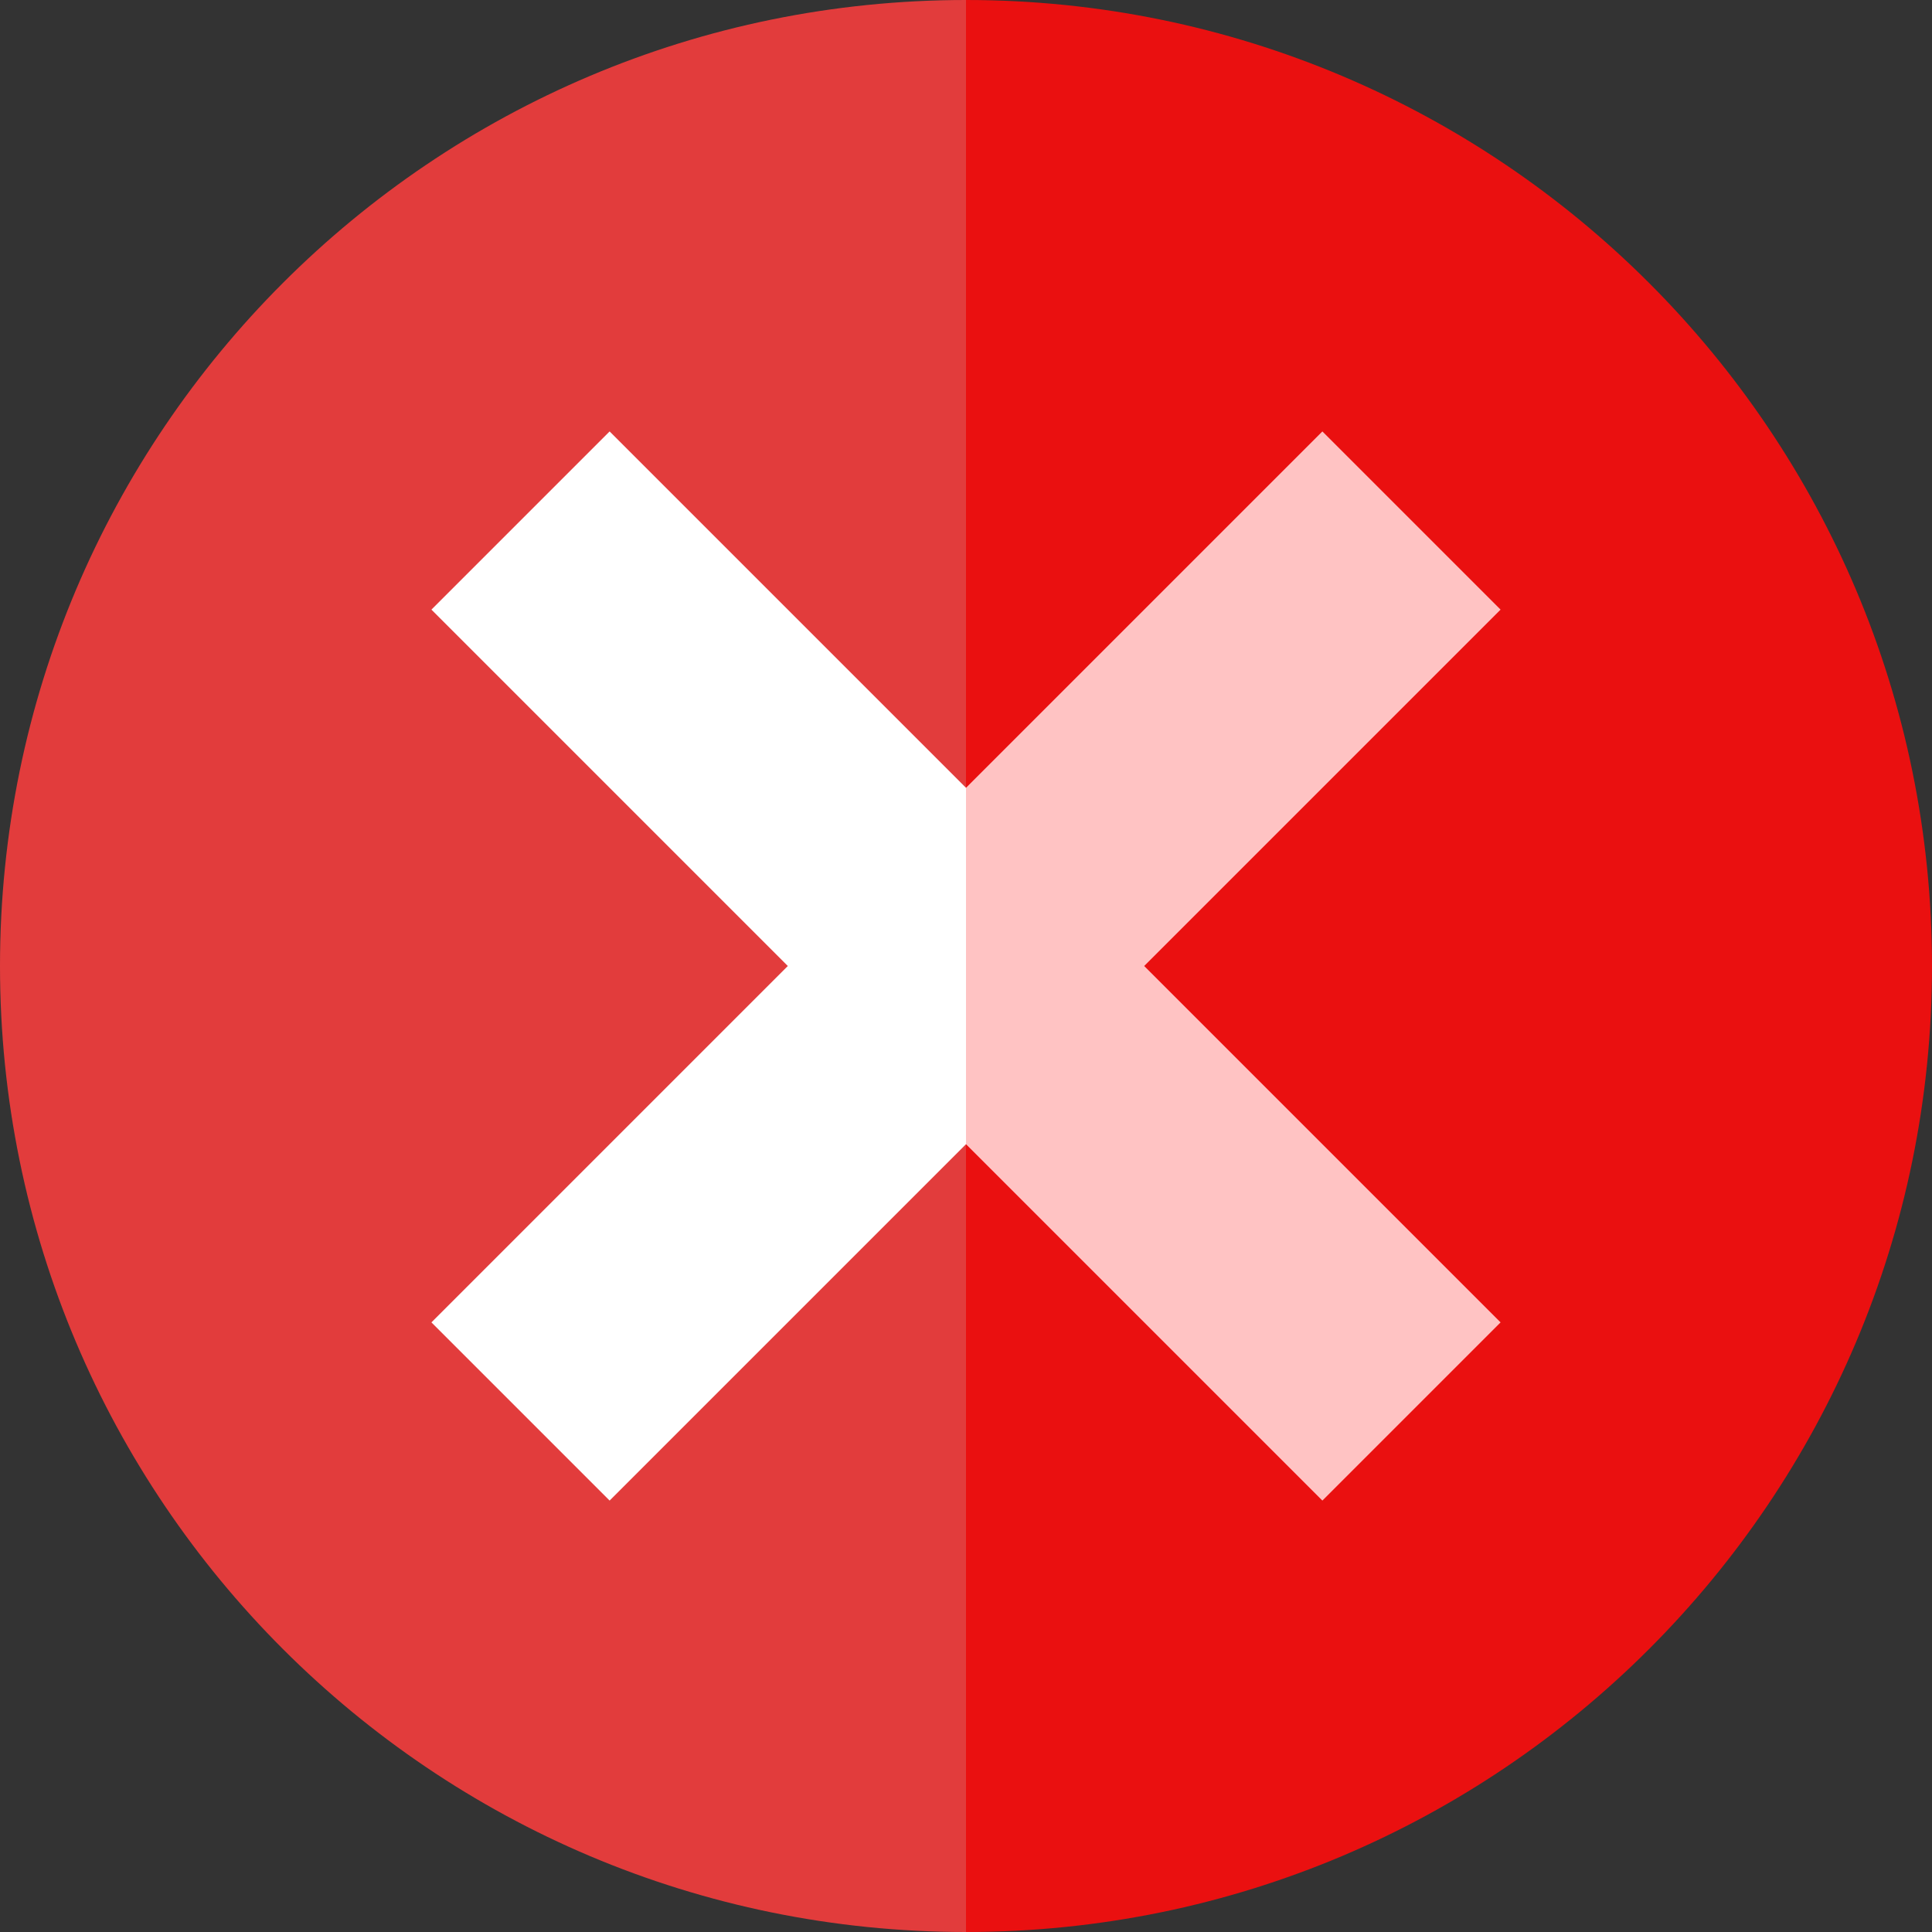 <?xml version="1.0" encoding="iso-8859-1"?>
<!-- Uploaded to: SVG Repo, www.svgrepo.com, Generator: SVG Repo Mixer Tools -->
<svg height="800px" width="800px" version="1.1" id="Layer_1" xmlns="http://www.w3.org/2000/svg" xmlns:xlink="http://www.w3.org/1999/xlink" 
	 viewBox="0 0 512 512" xml:space="preserve">
<rect x="0" y="0" width="512" height="512" fill="#333333" stroke="none"/>
<path style="fill:#e23c3c;" d="M0,256c0,141.384,114.615,256,256,256l22.261-256L256,0C114.615,0,0,114.615,0,256z"/>
<path style="fill:#ea1010;" d="M256,0v512c141.384,0,256-114.616,256-256S397.384,0,256,0z"/>
<polygon style="fill:#FFFFFF;" points="161.555,114.333 114.333,161.555 208.778,256 114.333,350.445 161.555,397.667 256,303.222 
	278.261,256 256,208.778 "/>
<polygon style="fill:#ffc3c3;" points="397.667,161.555 350.445,114.333 256,208.778 256,303.222 350.445,397.667 397.667,350.445 
	303.222,256 "/>
</svg>